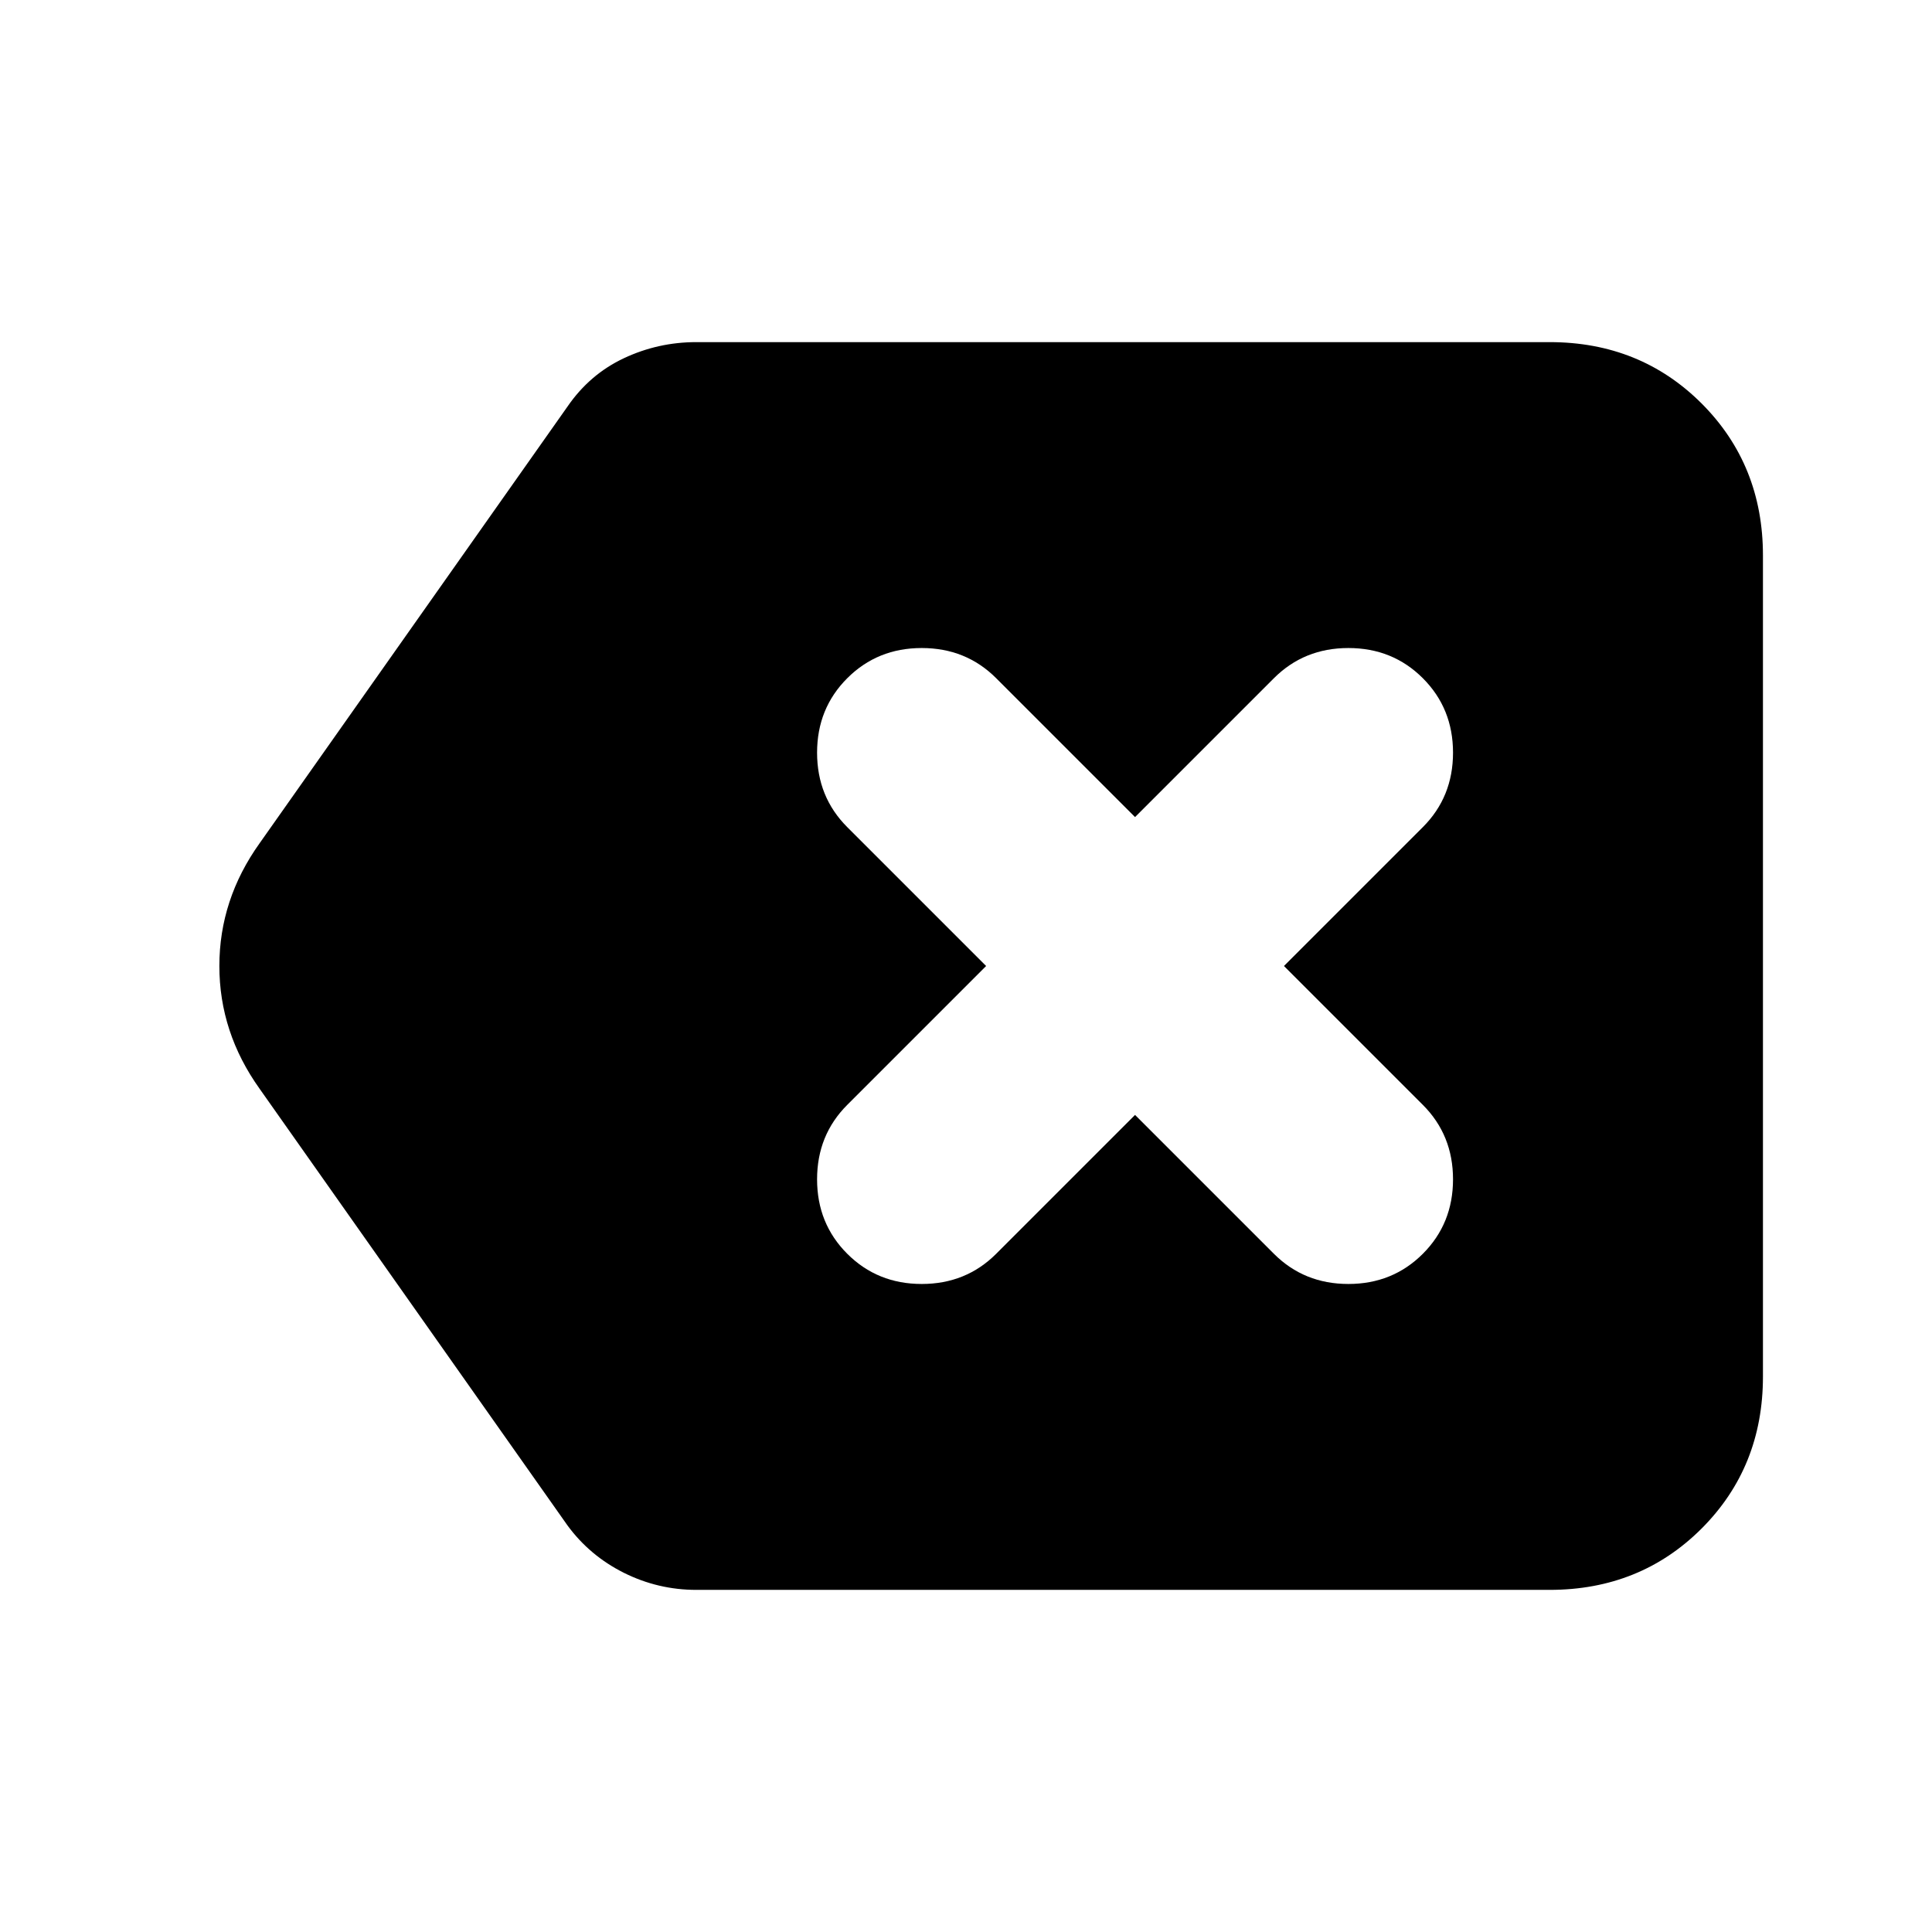 <svg xmlns="http://www.w3.org/2000/svg" height="24" width="24"><path d="M8.65 19.75Q8.175 19.75 7.75 19.538Q7.325 19.325 7.05 18.95L3.225 13.525Q2.725 12.825 2.725 12Q2.725 11.175 3.225 10.475L7.05 5.05Q7.325 4.65 7.75 4.45Q8.175 4.25 8.65 4.25H19.25Q20.375 4.25 21.138 5.012Q21.9 5.775 21.9 6.9V17.1Q21.9 18.225 21.138 18.988Q20.375 19.75 19.25 19.75ZM10.525 15.575Q10.9 15.95 11.45 15.95Q12 15.95 12.375 15.575L14.1 13.85L15.825 15.575Q16.2 15.95 16.75 15.95Q17.3 15.95 17.675 15.575Q18.05 15.2 18.05 14.65Q18.05 14.1 17.675 13.725L15.95 12L17.675 10.275Q18.05 9.9 18.05 9.35Q18.05 8.8 17.675 8.425Q17.3 8.05 16.75 8.05Q16.2 8.05 15.825 8.425L14.1 10.15L12.375 8.425Q12 8.05 11.45 8.05Q10.9 8.05 10.525 8.425Q10.15 8.8 10.15 9.35Q10.15 9.9 10.525 10.275L12.25 12L10.525 13.725Q10.15 14.1 10.15 14.65Q10.15 15.2 10.525 15.575Z"/></svg>